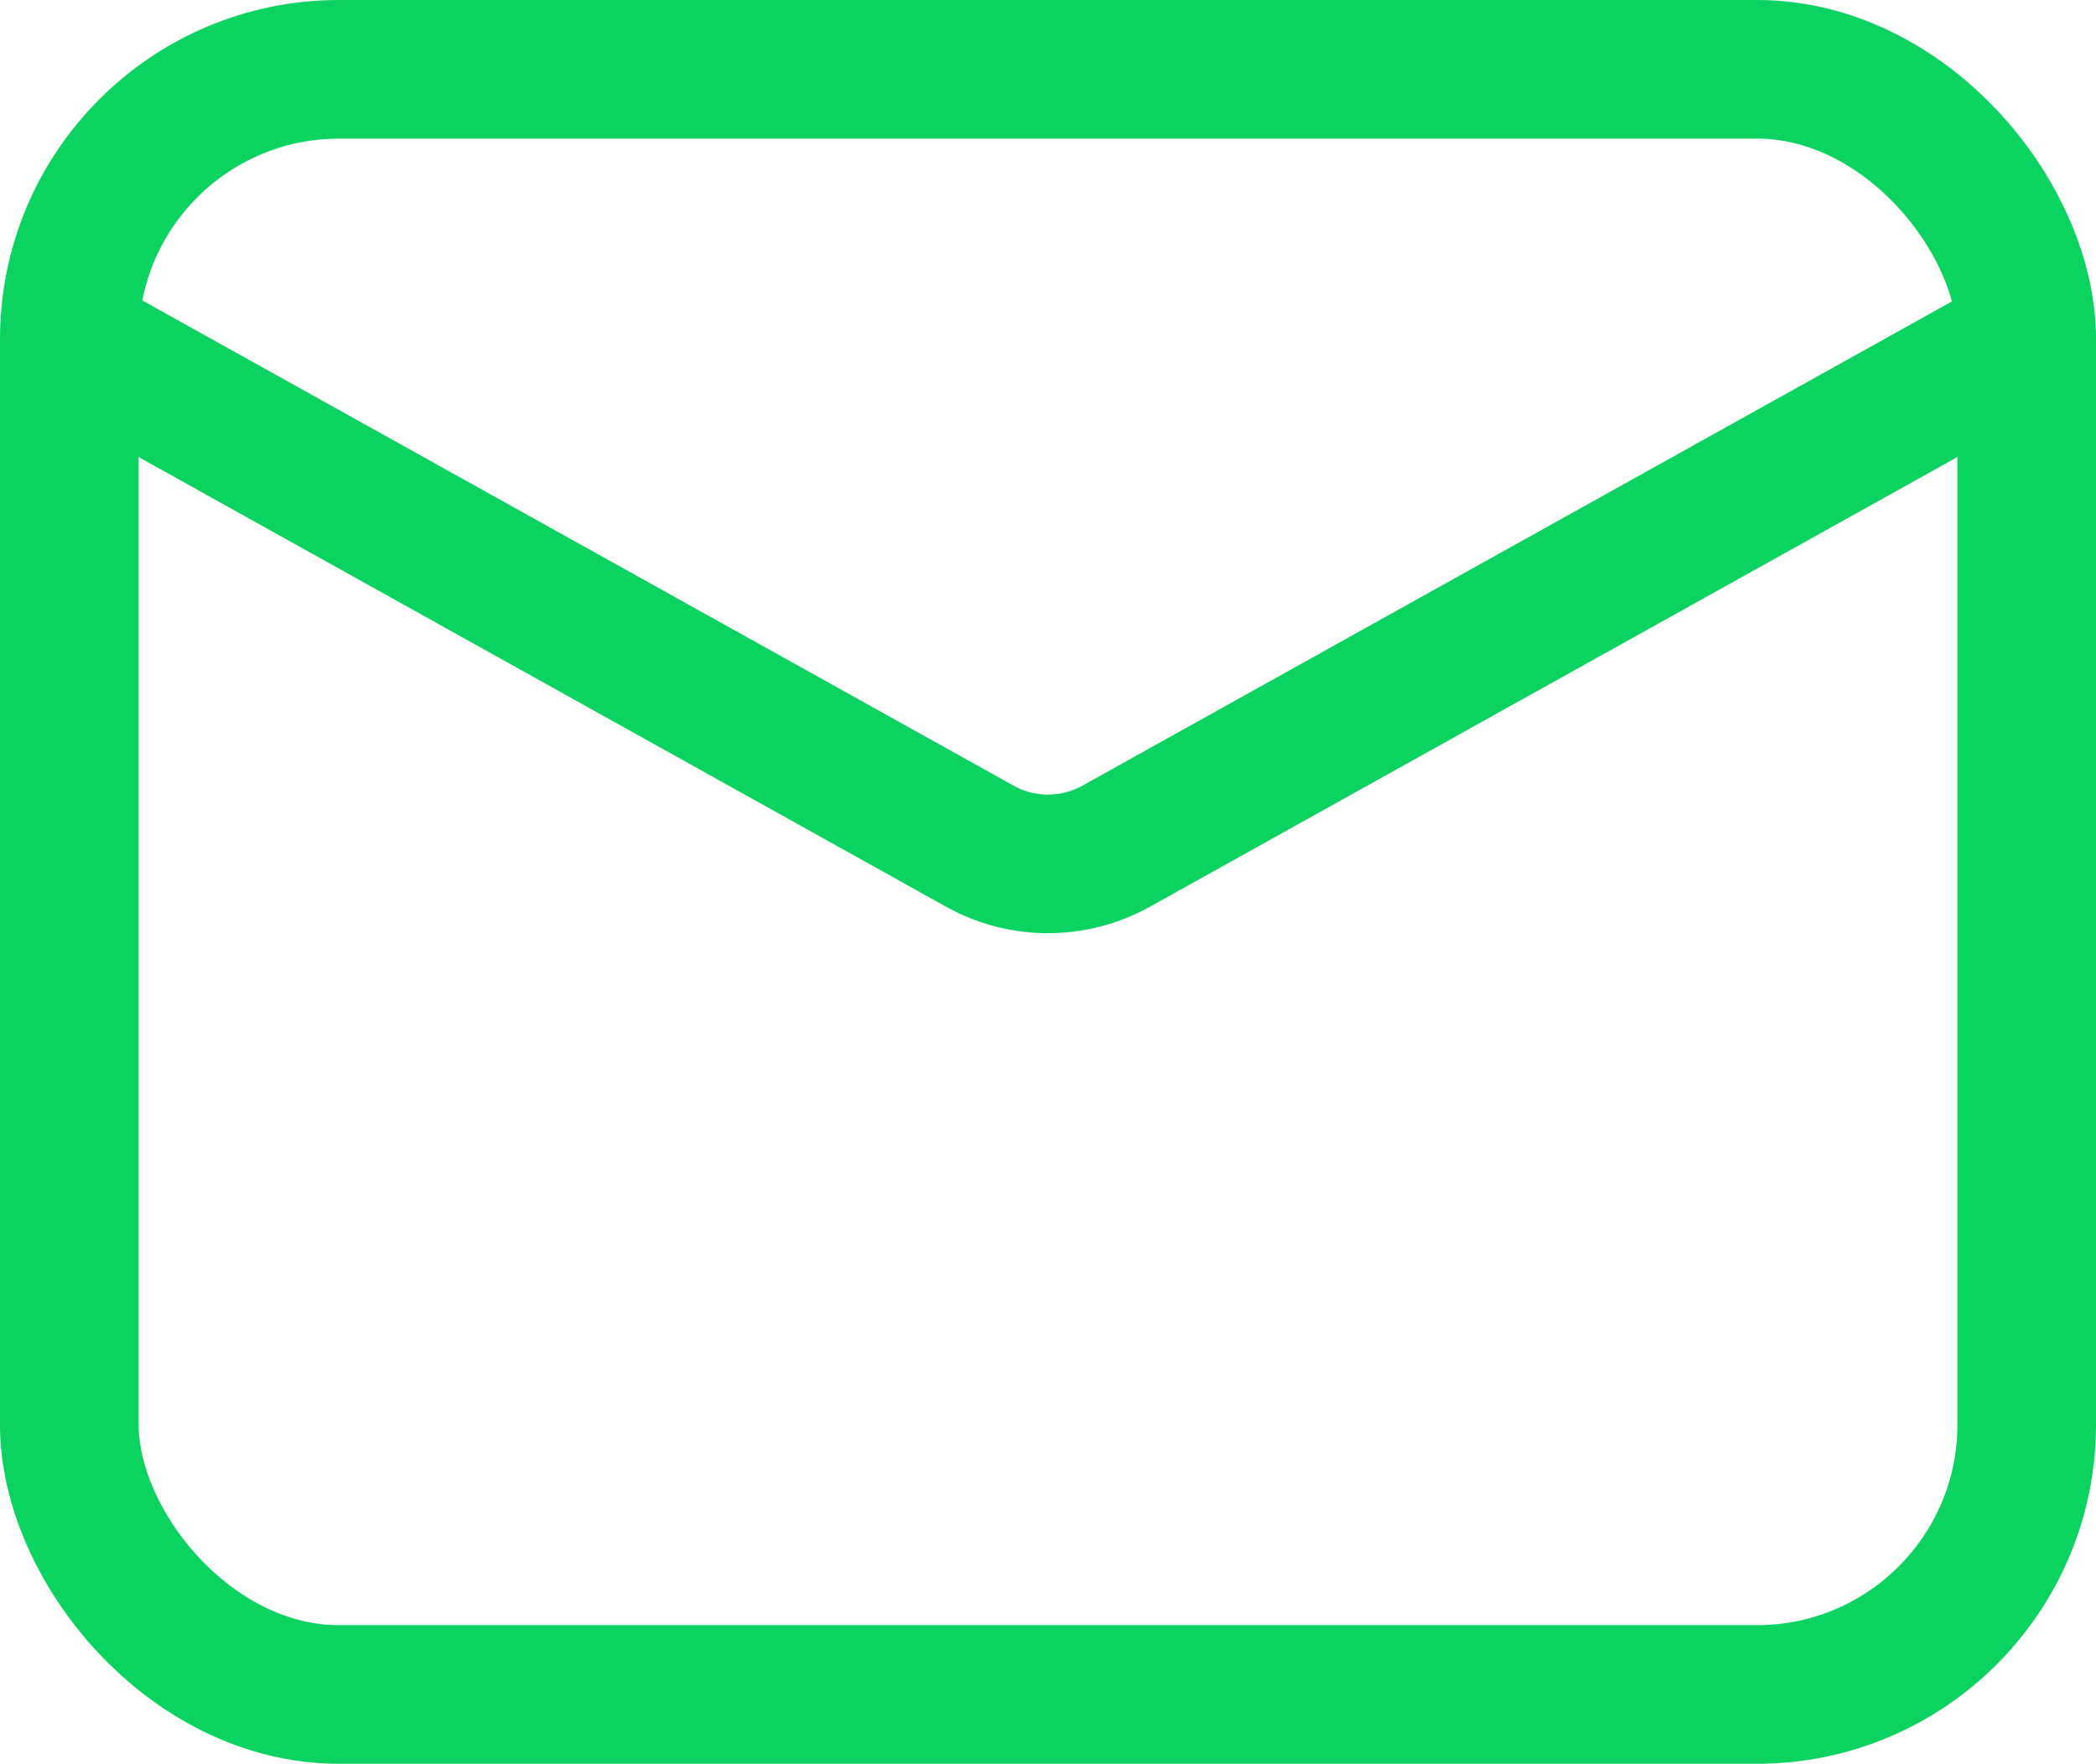 <svg xmlns="http://www.w3.org/2000/svg" viewBox="0 0 39.62 33.34"><defs><style>.f3569e43-4e08-4366-841b-a6f3b1895ef7{fill:none;stroke:#0bd360;stroke-miterlimit:10;stroke-width:2.62px;}</style></defs><title>Recurso 28</title><g id="a8766194-0111-42b3-a6ad-c851d92af681" data-name="Capa 2"><g id="a34acb34-c152-4252-bb4a-9311ccb08715" data-name="Capa 1"><rect class="f3569e43-4e08-4366-841b-a6f3b1895ef7" x="1.31" y="1.31" width="37" height="30.72" rx="5.1"/><path class="f3569e43-4e08-4366-841b-a6f3b1895ef7" d="M1.31,6.41,18.53,16a2.65,2.65,0,0,0,2.56,0L38.31,6.41"/></g></g></svg>